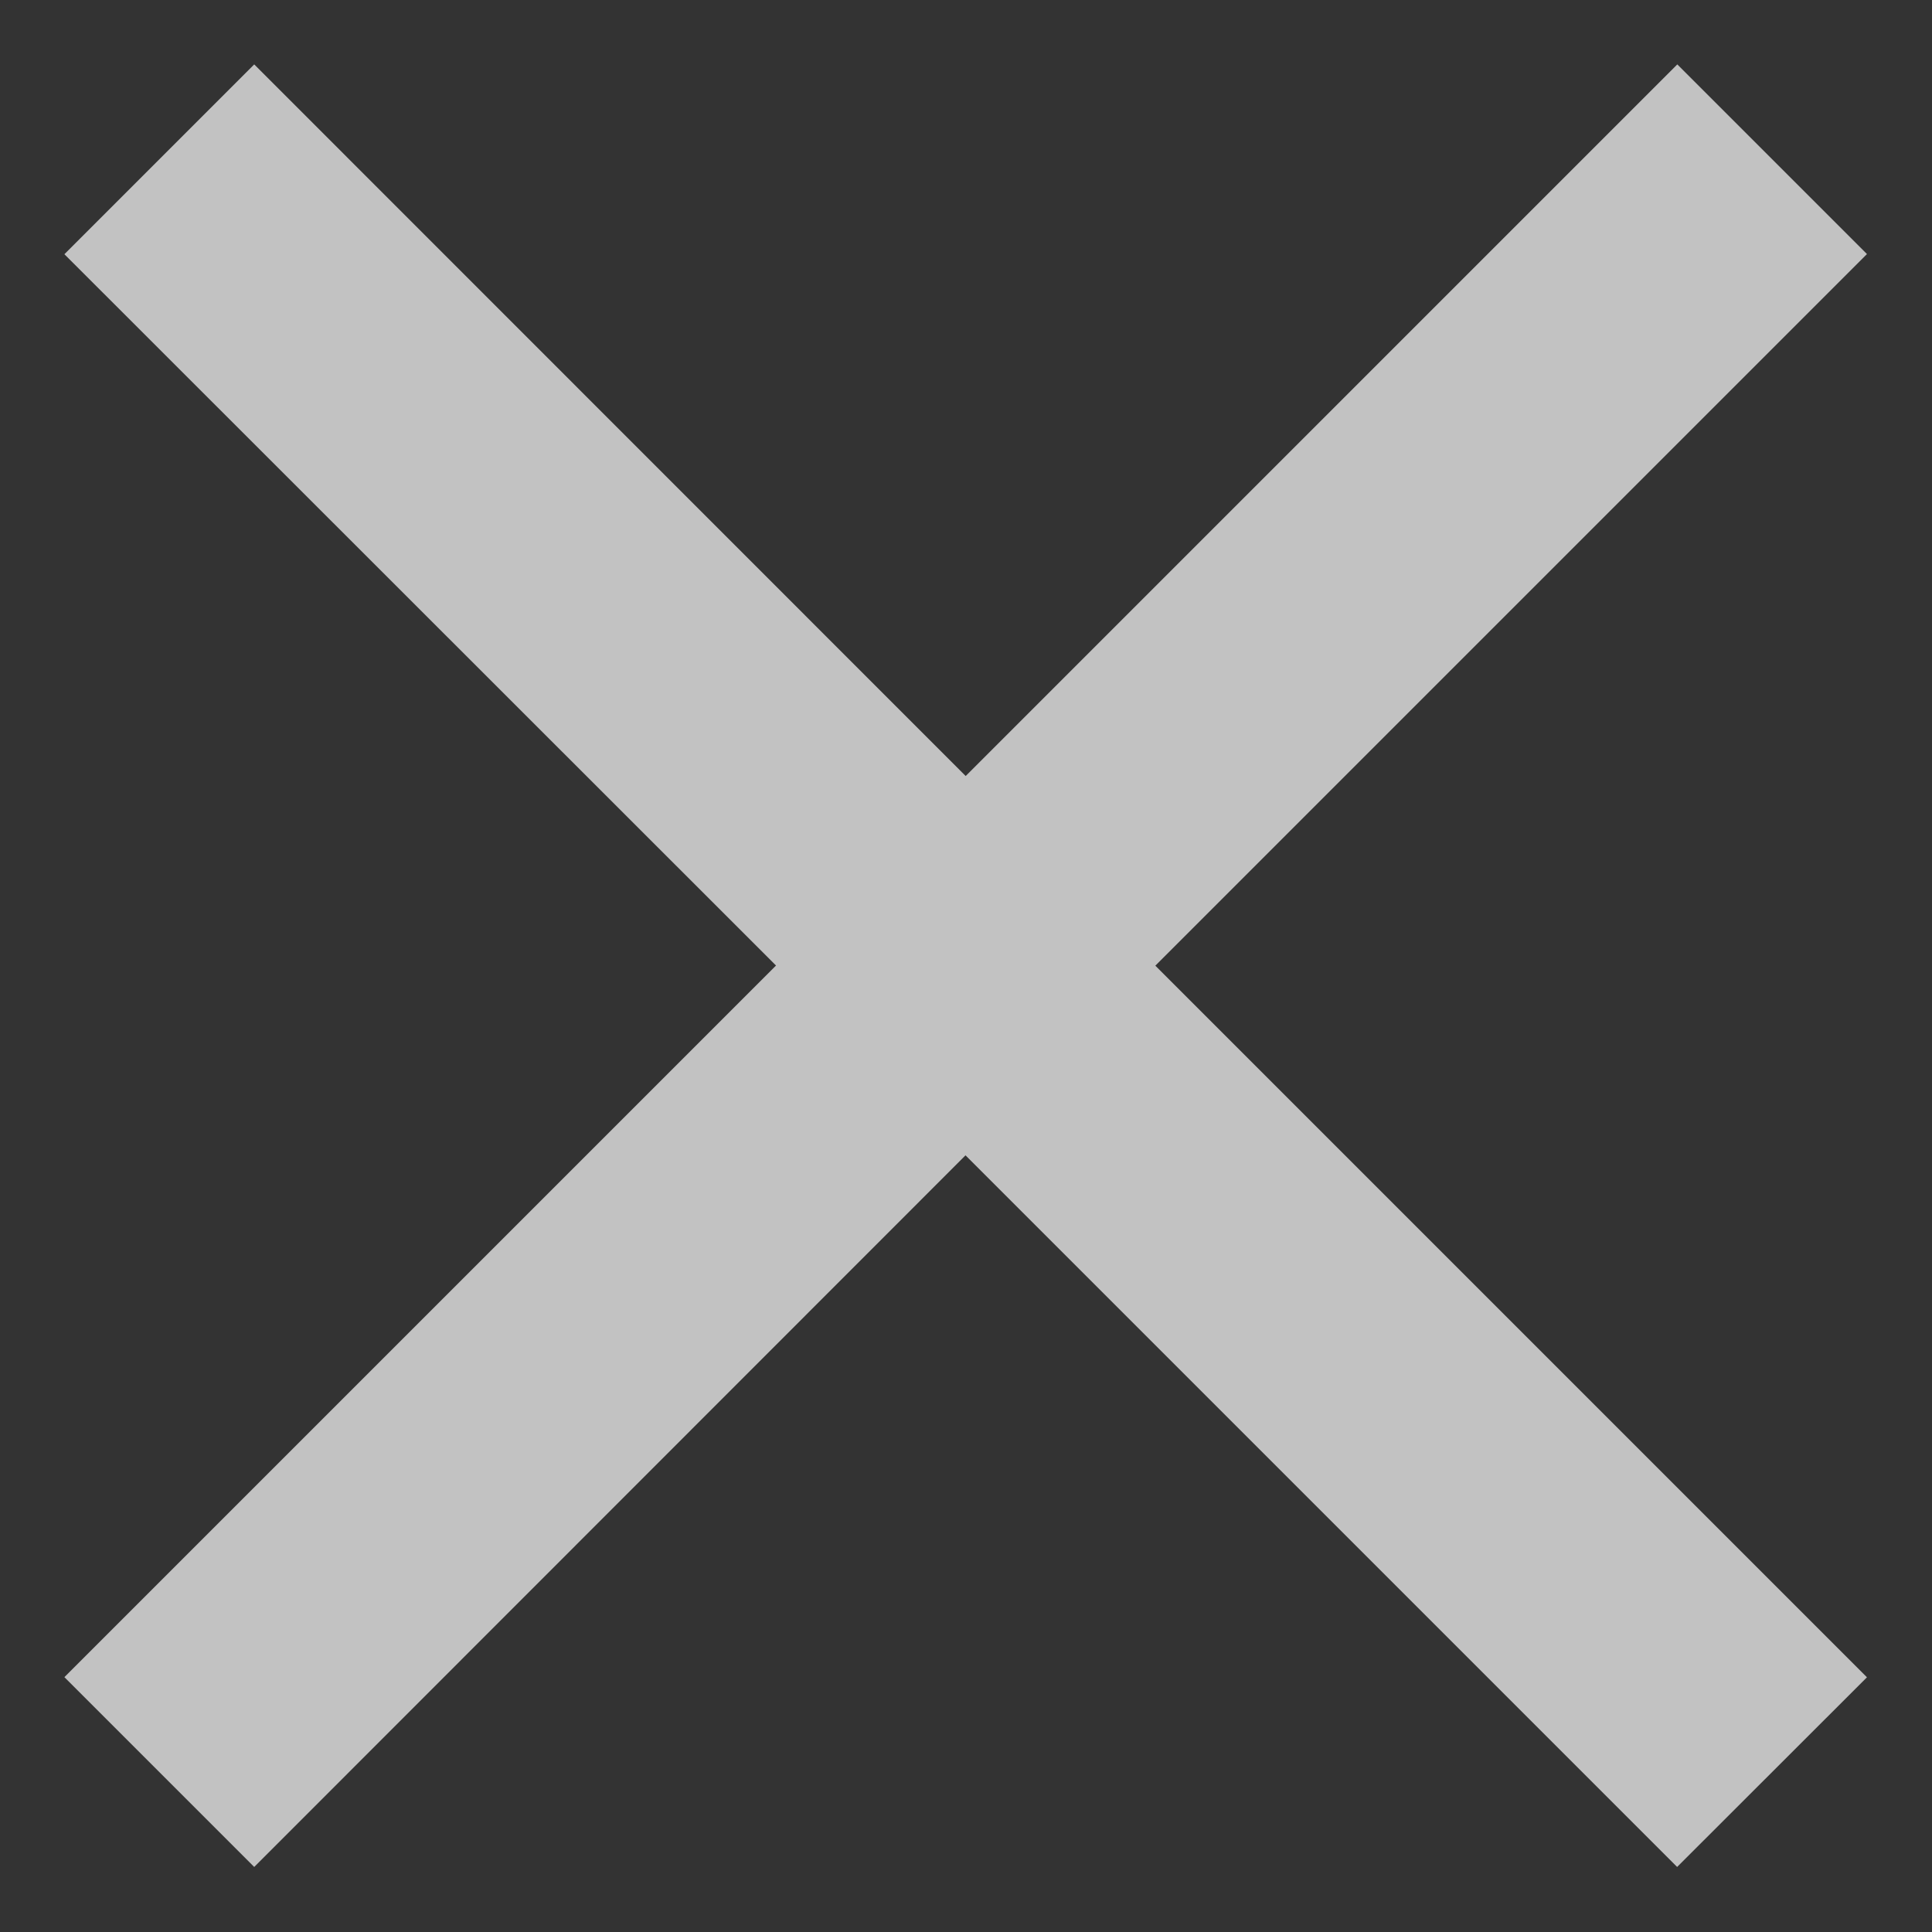 <svg xmlns="http://www.w3.org/2000/svg" width="12" height="12" viewBox="0 0 12 12"><rect x="0" y="0" width="12" height="12" fill="#333333" stroke="none"/><g><g opacity=".7"><path fill="#fff" d="M7.176 5.998l4.42 4.42-1.179 1.178-4.42-4.42-4.418 4.42L.4 10.417l4.42-4.42L.4 1.579 1.579.4l4.419 4.42L10.418.4l1.178 1.178z"/></g></g></svg>